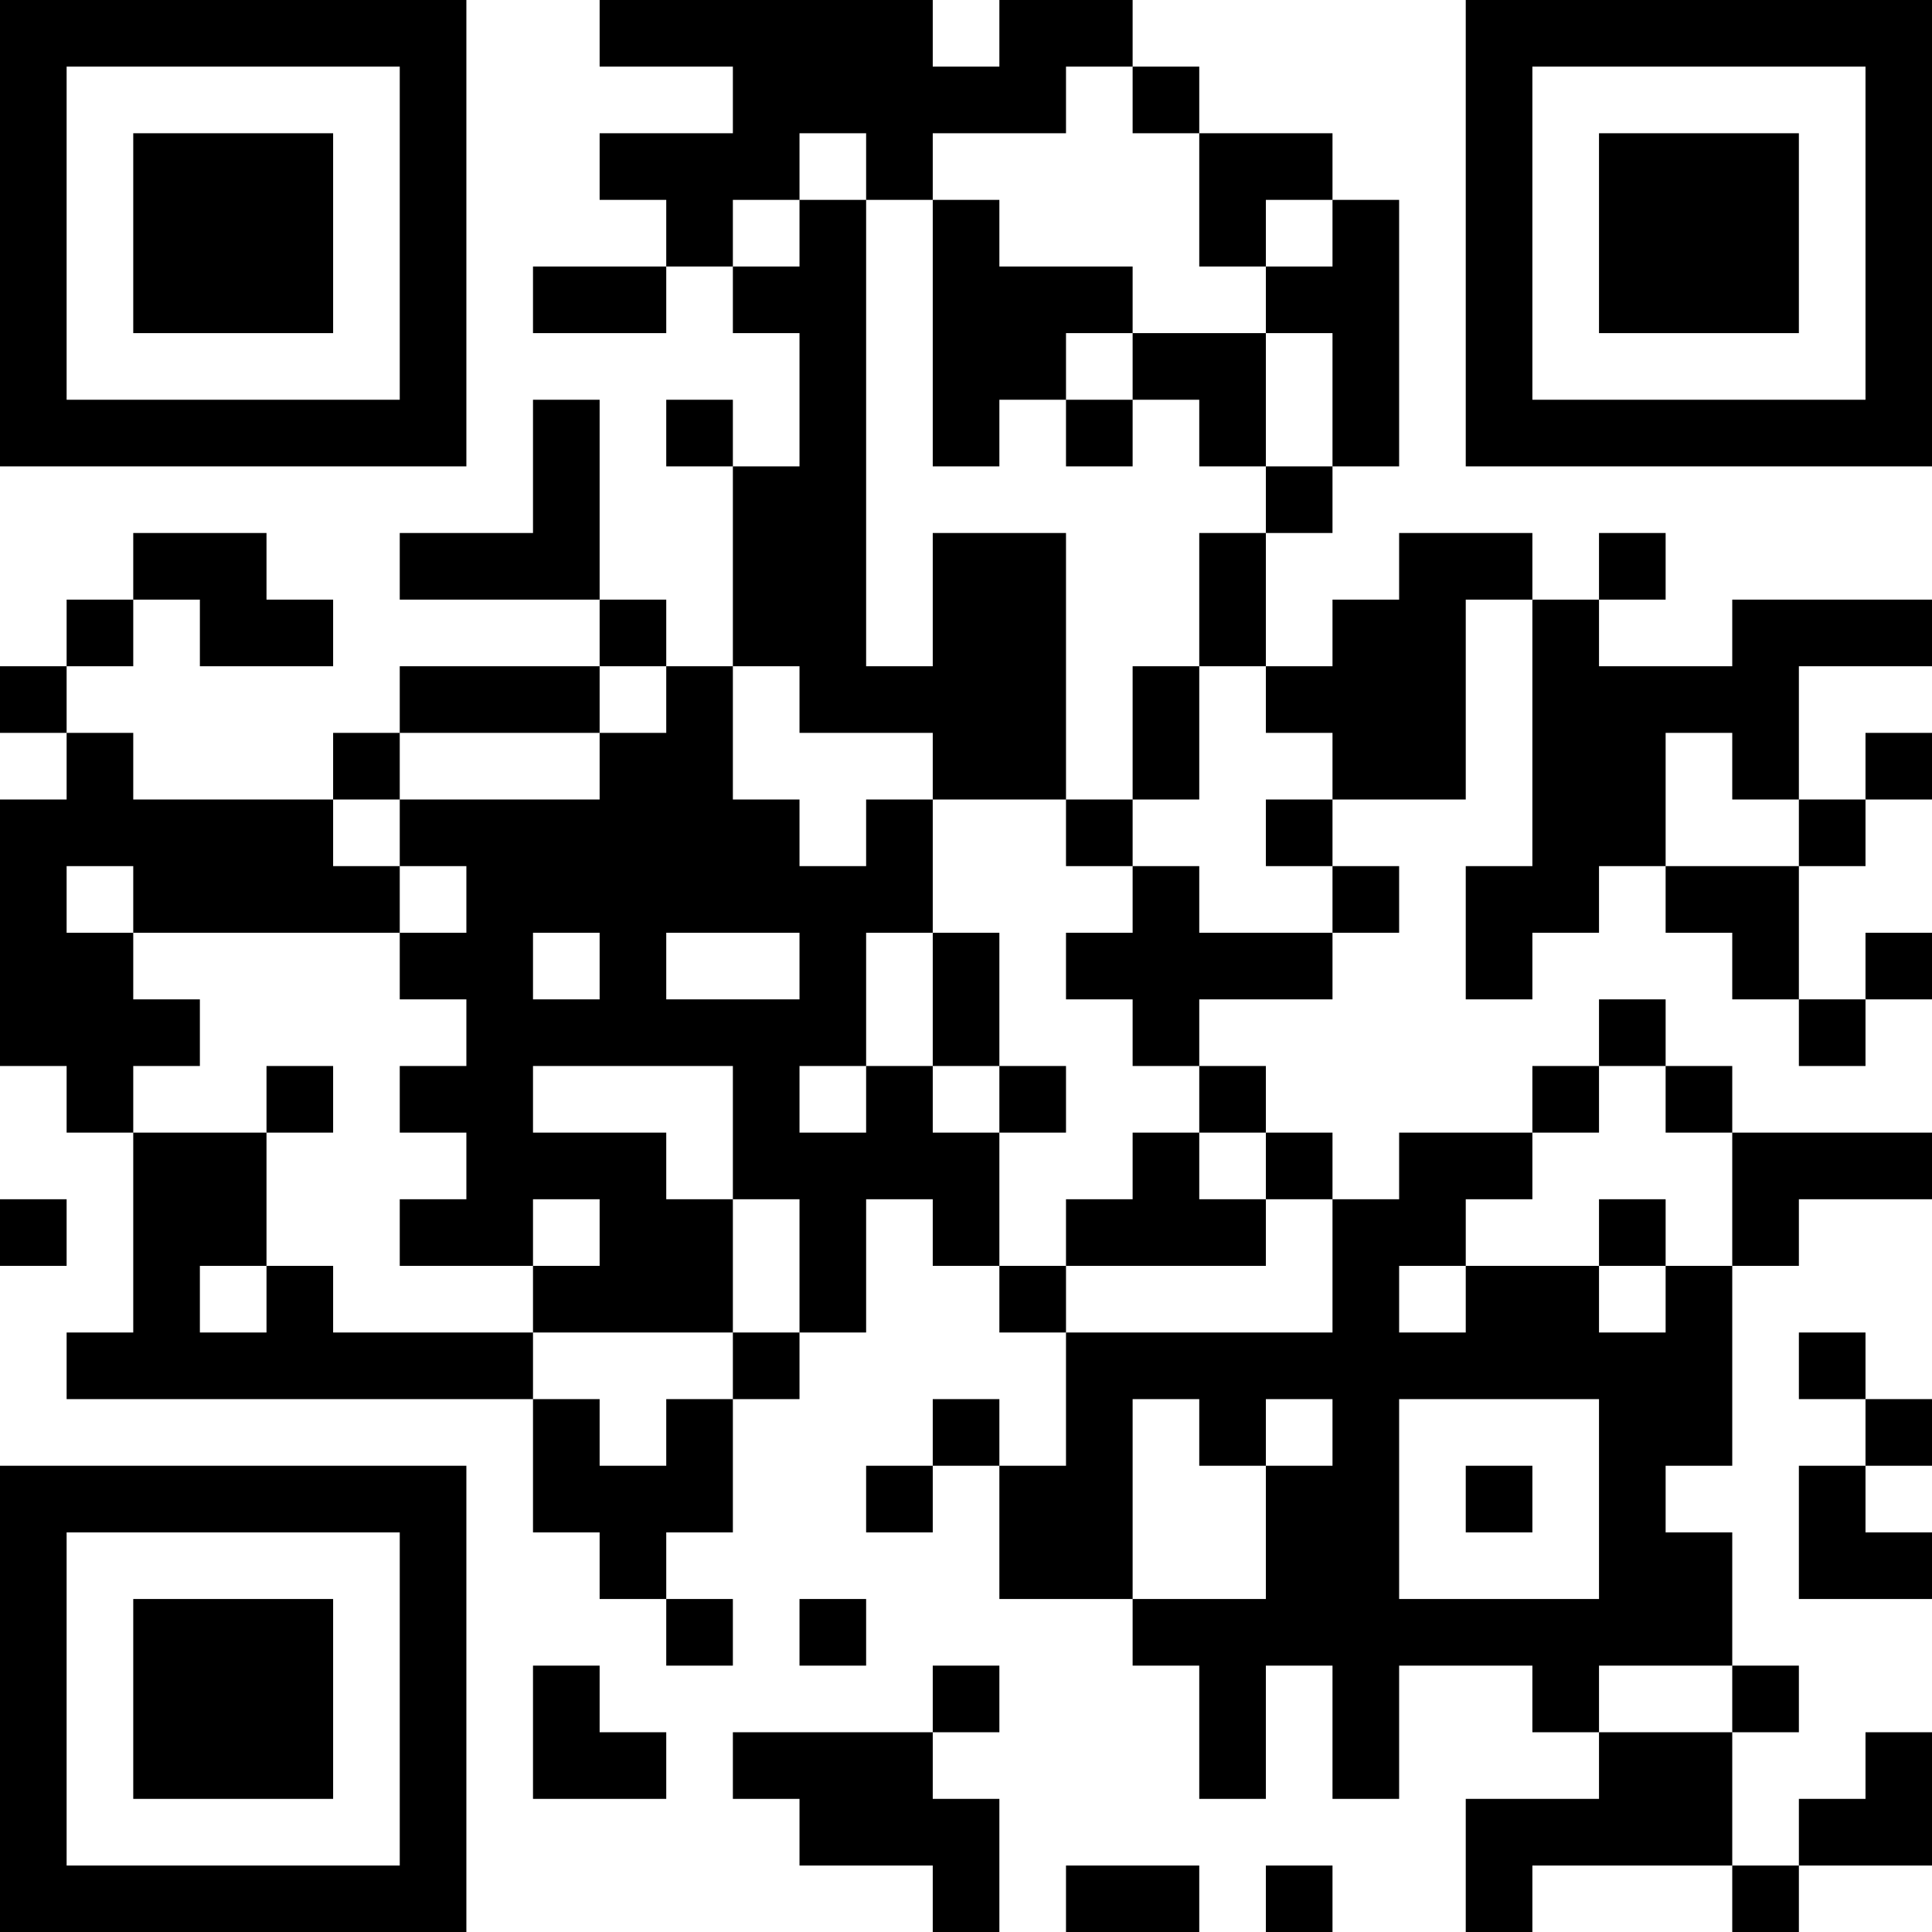 <?xml version="1.0" encoding="UTF-8"?>
<svg xmlns="http://www.w3.org/2000/svg" version="1.1" width="200" height="200" viewBox="0 0 200 200"><rect x="0" y="0" width="200" height="200" fill="#ffffff"/><g transform="scale(6.897)"><g transform="translate(0,0)"><path fill-rule="evenodd" d="M9 0L9 1L11 1L11 2L9 2L9 3L10 3L10 4L8 4L8 5L10 5L10 4L11 4L11 5L12 5L12 7L11 7L11 6L10 6L10 7L11 7L11 10L10 10L10 9L9 9L9 6L8 6L8 8L6 8L6 9L9 9L9 10L6 10L6 11L5 11L5 12L2 12L2 11L1 11L1 10L2 10L2 9L3 9L3 10L5 10L5 9L4 9L4 8L2 8L2 9L1 9L1 10L0 10L0 11L1 11L1 12L0 12L0 16L1 16L1 17L2 17L2 20L1 20L1 21L8 21L8 23L9 23L9 24L10 24L10 25L11 25L11 24L10 24L10 23L11 23L11 21L12 21L12 20L13 20L13 18L14 18L14 19L15 19L15 20L16 20L16 22L15 22L15 21L14 21L14 22L13 22L13 23L14 23L14 22L15 22L15 24L17 24L17 25L18 25L18 27L19 27L19 25L20 25L20 27L21 27L21 25L23 25L23 26L24 26L24 27L22 27L22 29L23 29L23 28L26 28L26 29L27 29L27 28L29 28L29 26L28 26L28 27L27 27L27 28L26 28L26 26L27 26L27 25L26 25L26 23L25 23L25 22L26 22L26 19L27 19L27 18L29 18L29 17L26 17L26 16L25 16L25 15L24 15L24 16L23 16L23 17L21 17L21 18L20 18L20 17L19 17L19 16L18 16L18 15L20 15L20 14L21 14L21 13L20 13L20 12L22 12L22 9L23 9L23 13L22 13L22 15L23 15L23 14L24 14L24 13L25 13L25 14L26 14L26 15L27 15L27 16L28 16L28 15L29 15L29 14L28 14L28 15L27 15L27 13L28 13L28 12L29 12L29 11L28 11L28 12L27 12L27 10L29 10L29 9L26 9L26 10L24 10L24 9L25 9L25 8L24 8L24 9L23 9L23 8L21 8L21 9L20 9L20 10L19 10L19 8L20 8L20 7L21 7L21 3L20 3L20 2L18 2L18 1L17 1L17 0L15 0L15 1L14 1L14 0ZM16 1L16 2L14 2L14 3L13 3L13 2L12 2L12 3L11 3L11 4L12 4L12 3L13 3L13 10L14 10L14 8L16 8L16 12L14 12L14 11L12 11L12 10L11 10L11 12L12 12L12 13L13 13L13 12L14 12L14 14L13 14L13 16L12 16L12 17L13 17L13 16L14 16L14 17L15 17L15 19L16 19L16 20L20 20L20 18L19 18L19 17L18 17L18 16L17 16L17 15L16 15L16 14L17 14L17 13L18 13L18 14L20 14L20 13L19 13L19 12L20 12L20 11L19 11L19 10L18 10L18 8L19 8L19 7L20 7L20 5L19 5L19 4L20 4L20 3L19 3L19 4L18 4L18 2L17 2L17 1ZM14 3L14 7L15 7L15 6L16 6L16 7L17 7L17 6L18 6L18 7L19 7L19 5L17 5L17 4L15 4L15 3ZM16 5L16 6L17 6L17 5ZM9 10L9 11L6 11L6 12L5 12L5 13L6 13L6 14L2 14L2 13L1 13L1 14L2 14L2 15L3 15L3 16L2 16L2 17L4 17L4 19L3 19L3 20L4 20L4 19L5 19L5 20L8 20L8 21L9 21L9 22L10 22L10 21L11 21L11 20L12 20L12 18L11 18L11 16L8 16L8 17L10 17L10 18L11 18L11 20L8 20L8 19L9 19L9 18L8 18L8 19L6 19L6 18L7 18L7 17L6 17L6 16L7 16L7 15L6 15L6 14L7 14L7 13L6 13L6 12L9 12L9 11L10 11L10 10ZM17 10L17 12L16 12L16 13L17 13L17 12L18 12L18 10ZM25 11L25 13L27 13L27 12L26 12L26 11ZM8 14L8 15L9 15L9 14ZM10 14L10 15L12 15L12 14ZM14 14L14 16L15 16L15 17L16 17L16 16L15 16L15 14ZM4 16L4 17L5 17L5 16ZM24 16L24 17L23 17L23 18L22 18L22 19L21 19L21 20L22 20L22 19L24 19L24 20L25 20L25 19L26 19L26 17L25 17L25 16ZM17 17L17 18L16 18L16 19L19 19L19 18L18 18L18 17ZM0 18L0 19L1 19L1 18ZM24 18L24 19L25 19L25 18ZM27 20L27 21L28 21L28 22L27 22L27 24L29 24L29 23L28 23L28 22L29 22L29 21L28 21L28 20ZM17 21L17 24L19 24L19 22L20 22L20 21L19 21L19 22L18 22L18 21ZM21 21L21 24L24 24L24 21ZM22 22L22 23L23 23L23 22ZM12 24L12 25L13 25L13 24ZM8 25L8 27L10 27L10 26L9 26L9 25ZM14 25L14 26L11 26L11 27L12 27L12 28L14 28L14 29L15 29L15 27L14 27L14 26L15 26L15 25ZM24 25L24 26L26 26L26 25ZM16 28L16 29L18 29L18 28ZM19 28L19 29L20 29L20 28ZM0 0L0 7L7 7L7 0ZM1 1L1 6L6 6L6 1ZM2 2L2 5L5 5L5 2ZM22 0L22 7L29 7L29 0ZM23 1L23 6L28 6L28 1ZM24 2L24 5L27 5L27 2ZM0 22L0 29L7 29L7 22ZM1 23L1 28L6 28L6 23ZM2 24L2 27L5 27L5 24Z" fill="#000000"/></g></g></svg>

